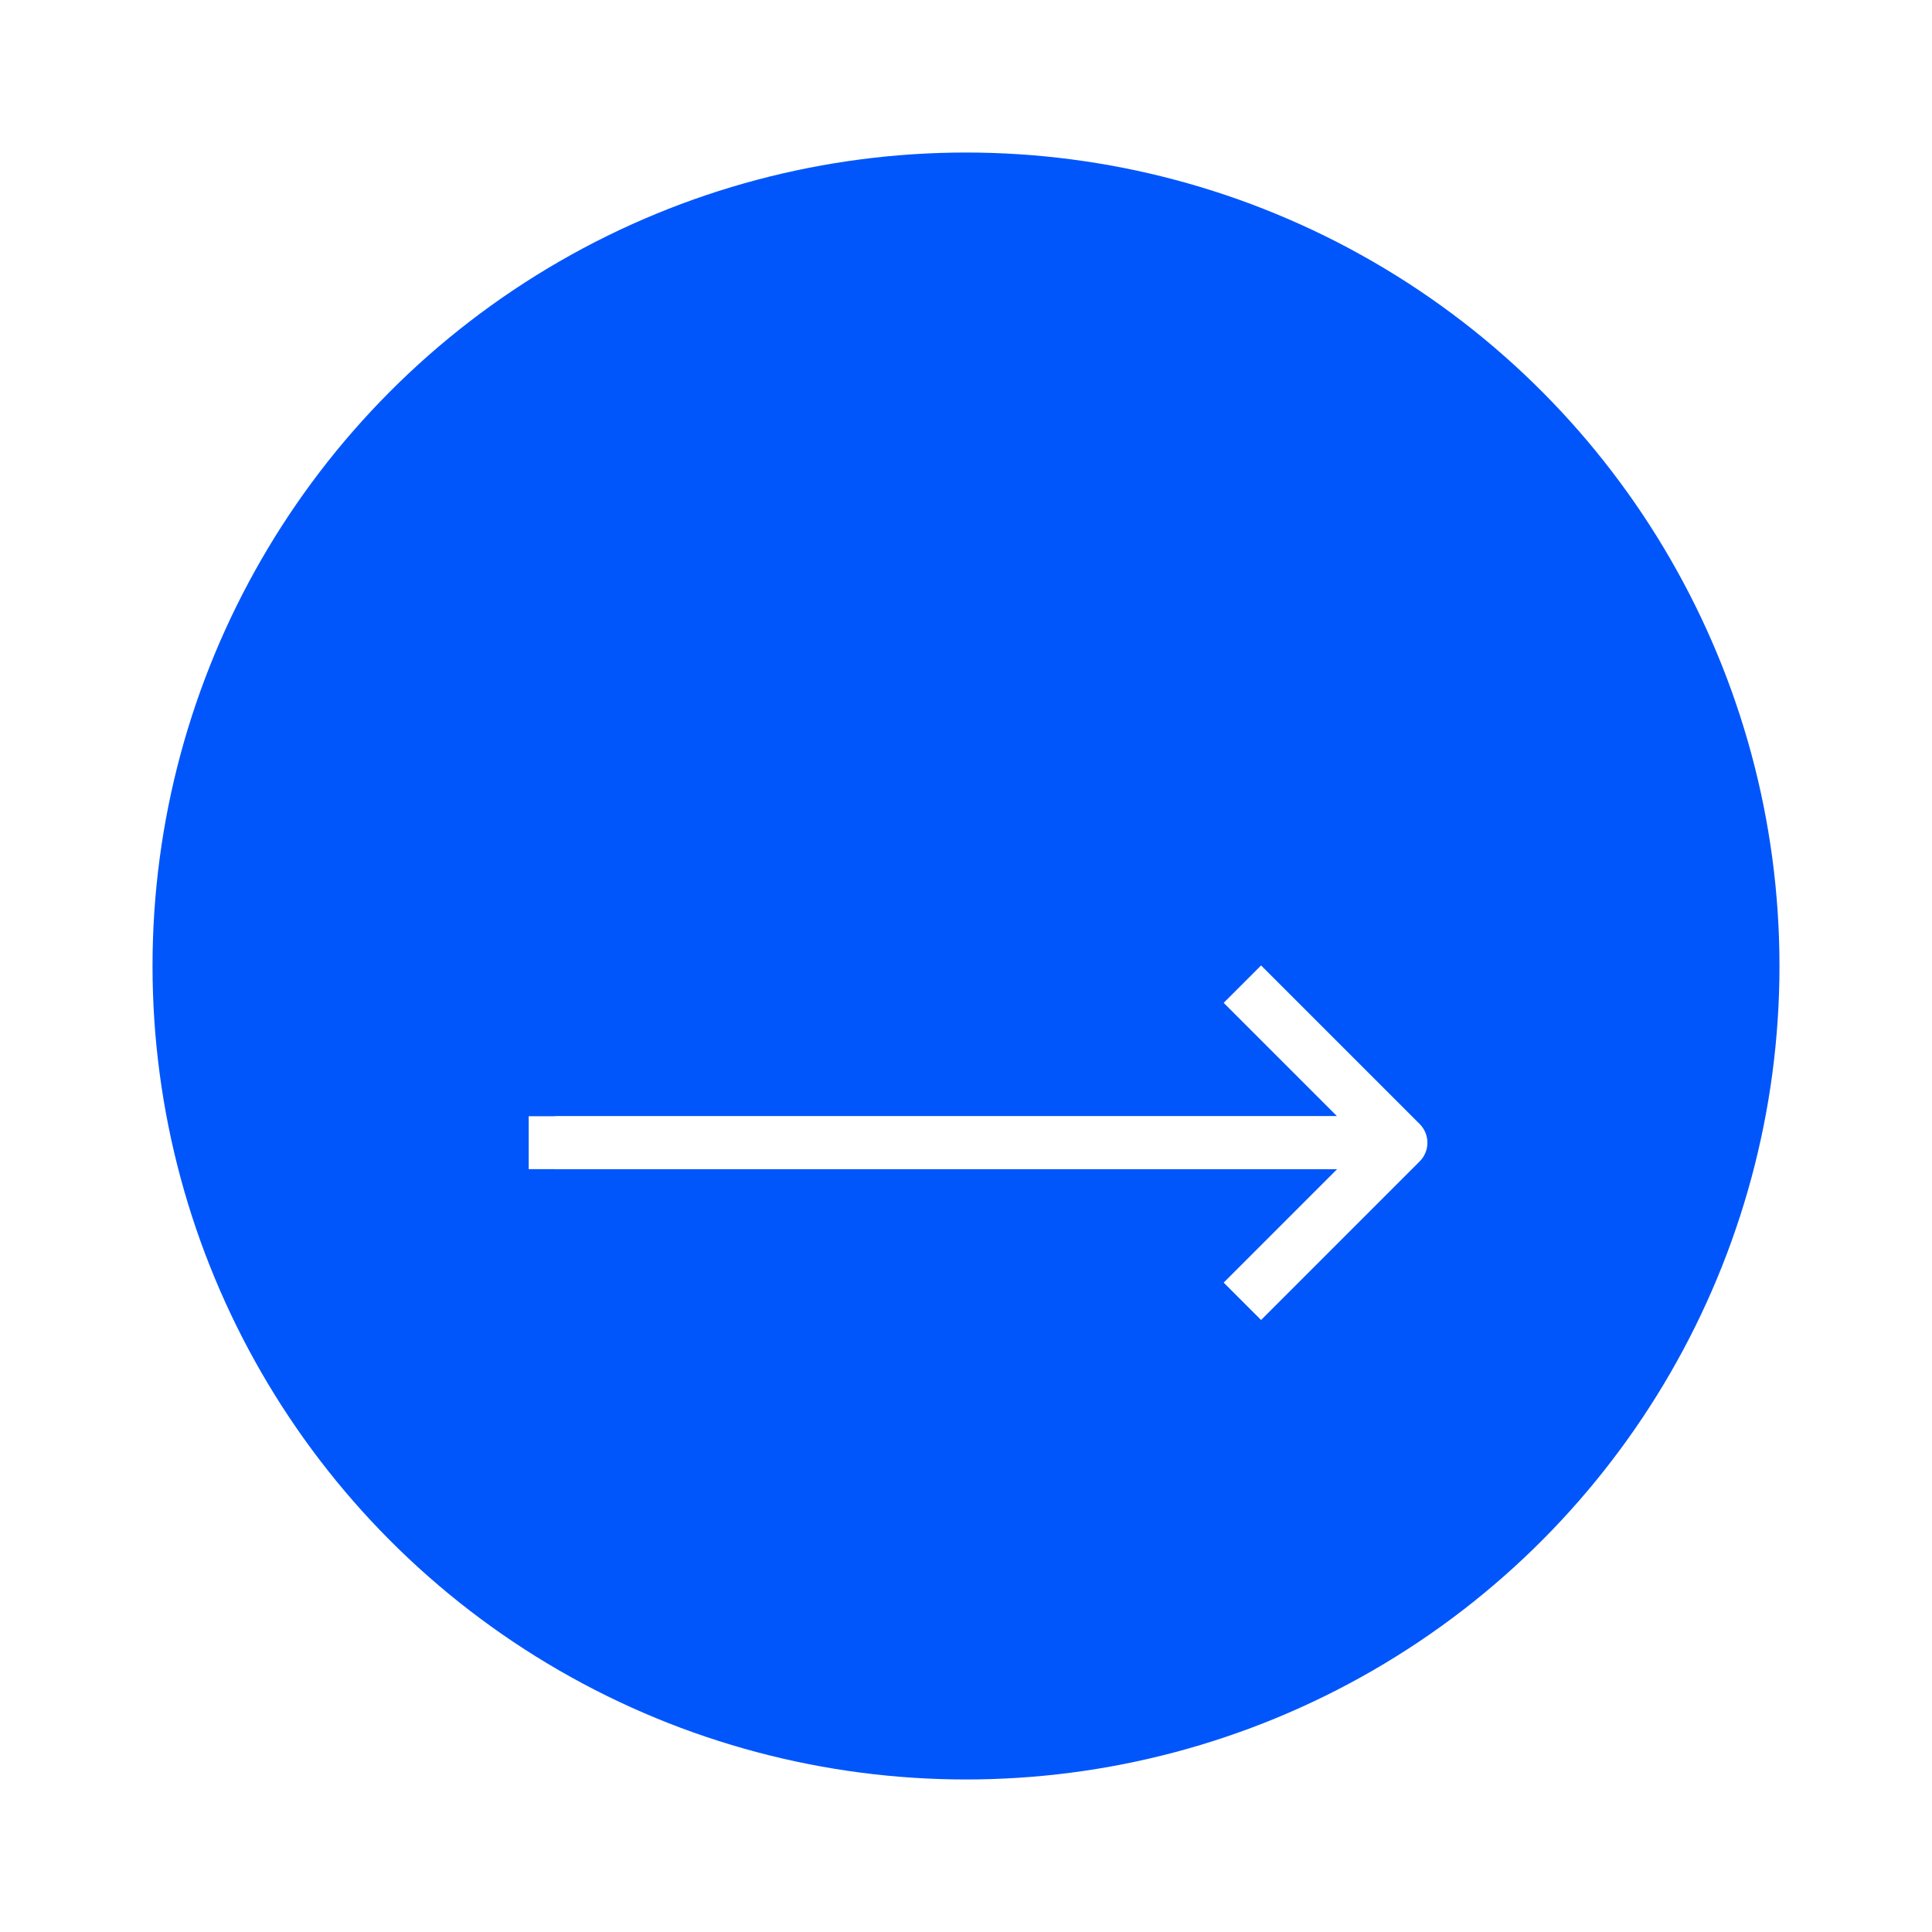 <svg width="76" height="76" viewBox="0 0 76 76" fill="none" xmlns="http://www.w3.org/2000/svg">
<g filter="url(#filter0_d_21_2755)">
<circle cx="38" cy="32" r="32" fill="#0056FB"/>
</g>
<g filter="url(#filter1_d_21_2755)">
<path d="M54.07 32.474L20.798 32.474" stroke="white" stroke-width="2.081" stroke-linejoin="round"/>
<path d="M54.07 32.474L21.838 32.474" stroke="white" stroke-width="2.081" stroke-linejoin="round"/>
<path d="M48.872 26.236C51.308 28.672 52.674 30.038 55.11 32.474L48.872 38.713" stroke="white" stroke-width="2.081" stroke-linejoin="round"/>
</g>
<defs>
<filter id="filter0_d_21_2755" x="0" y="0" width="76" height="76" filterUnits="userSpaceOnUse" color-interpolation-filters="sRGB">
<feFlood flood-opacity="0" result="BackgroundImageFix"/>
<feColorMatrix in="SourceAlpha" type="matrix" values="0 0 0 0 0 0 0 0 0 0 0 0 0 0 0 0 0 0 127 0" result="hardAlpha"/>
<feOffset dy="6"/>
<feGaussianBlur stdDeviation="3"/>
<feComposite in2="hardAlpha" operator="out"/>
<feColorMatrix type="matrix" values="0 0 0 0 0 0 0 0 0 0 0 0 0 0 0 0 0 0 0.12 0"/>
<feBlend mode="normal" in2="BackgroundImageFix" result="effect1_dropShadow_21_2755"/>
<feBlend mode="normal" in="SourceGraphic" in2="effect1_dropShadow_21_2755" result="shape"/>
</filter>
<filter id="filter1_d_21_2755" x="0.523" y="7" width="74.862" height="74.862" filterUnits="userSpaceOnUse" color-interpolation-filters="sRGB">
<feFlood flood-opacity="0" result="BackgroundImageFix"/>
<feColorMatrix in="SourceAlpha" type="matrix" values="0 0 0 0 0 0 0 0 0 0 0 0 0 0 0 0 0 0 127 0" result="hardAlpha"/>
<feOffset dy="12.477"/>
<feGaussianBlur stdDeviation="6.239"/>
<feComposite in2="hardAlpha" operator="out"/>
<feColorMatrix type="matrix" values="0 0 0 0 0 0 0 0 0 0 0 0 0 0 0 0 0 0 0.12 0"/>
<feBlend mode="normal" in2="BackgroundImageFix" result="effect1_dropShadow_21_2755"/>
<feBlend mode="normal" in="SourceGraphic" in2="effect1_dropShadow_21_2755" result="shape"/>
</filter>
</defs>
</svg>
